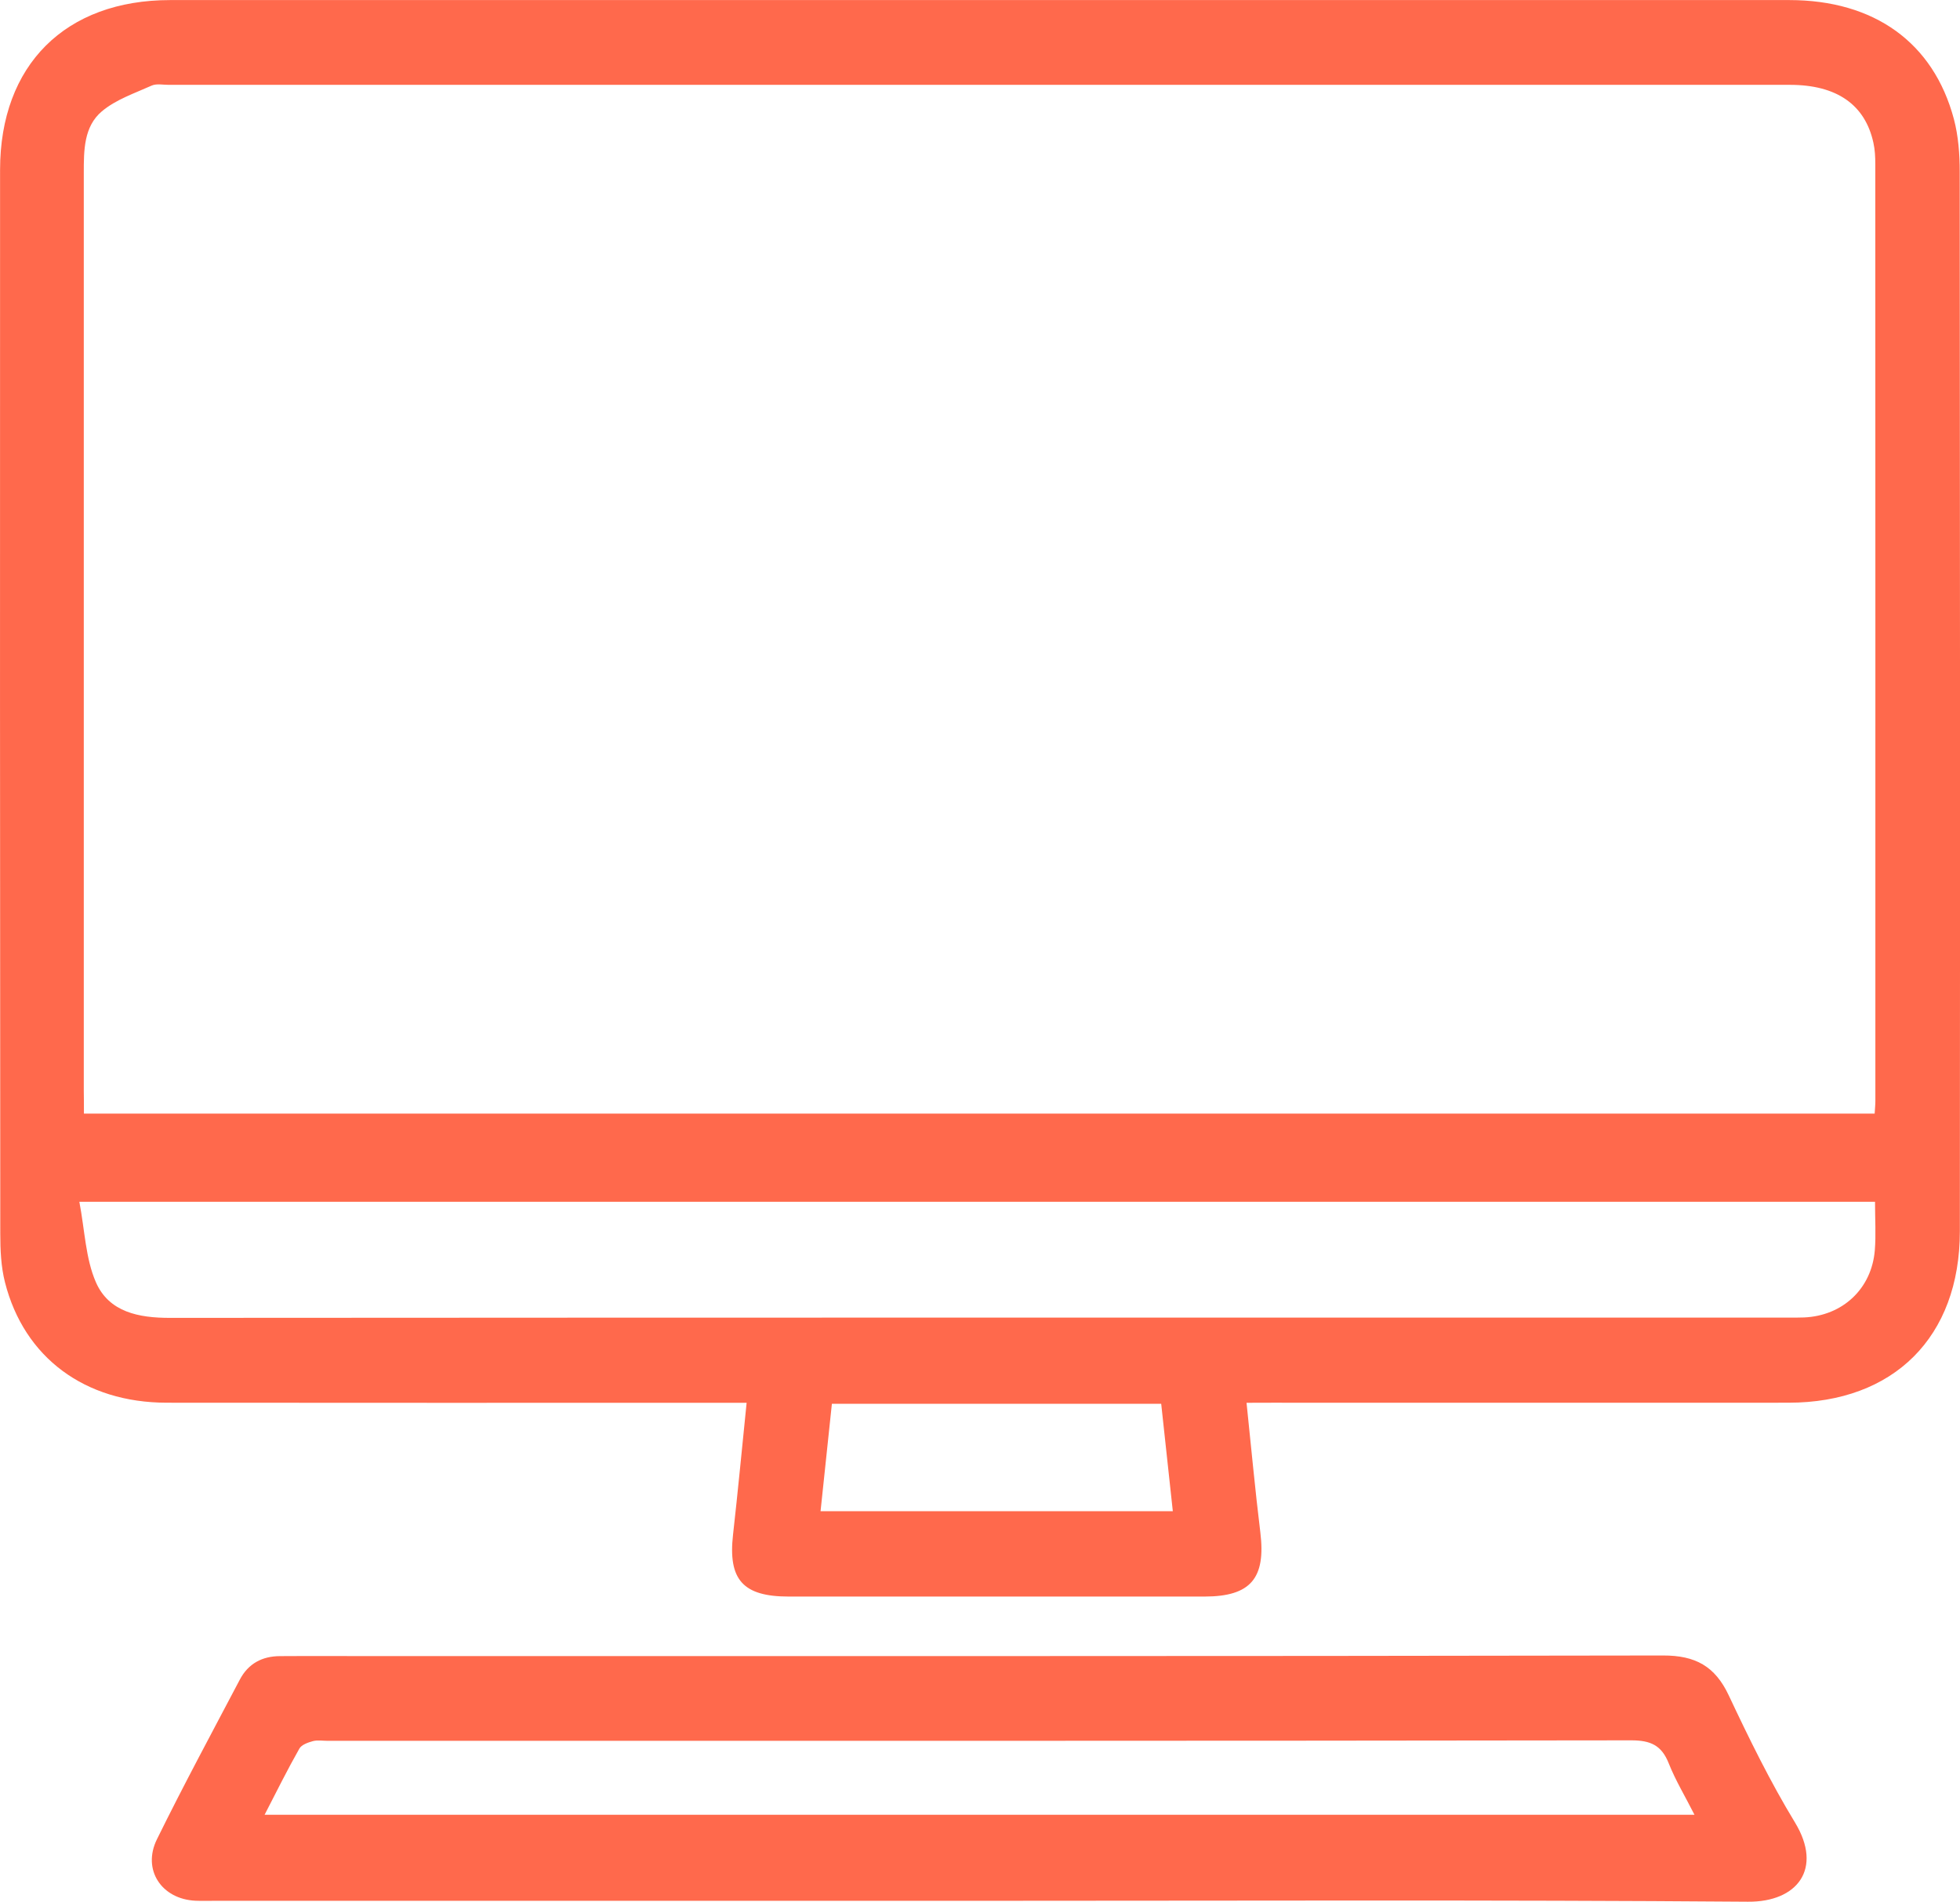 <?xml version="1.0" encoding="utf-8"?>
<!-- Generator: Adobe Illustrator 23.0.3, SVG Export Plug-In . SVG Version: 6.00 Build 0)  -->
<svg version="1.1" id="Layer_1" xmlns="http://www.w3.org/2000/svg" xmlns:xlink="http://www.w3.org/1999/xlink" x="0px" y="0px"
	 viewBox="0 0 278.37 270.09" style="enable-background:new 0 0 278.37 270.09;" xml:space="preserve">
<style type="text/css">
	.st0{fill:#FF694C;}
</style>
<g>
	<path class="st0" d="M177.04,199.23c0.67,6.36,1.22,12.39,1.96,18.4c0.8,6.52-1.37,9.11-7.9,9.12c-19.7,0.01-39.39,0.01-59.09,0
		c-6.51,0-8.62-2.42-7.9-8.79c0.69-6.12,1.27-12.26,1.93-18.73c-1.41,0-2.6,0-3.8,0c-26.19,0-52.39,0.02-78.58-0.01
		c-11.62-0.02-20.23-6.41-22.95-17.09c-0.57-2.23-0.67-4.62-0.67-6.94C0,124.83-0.01,74.47,0.01,24.11
		C0.02,9.23,9.28,0.01,24.17,0.01C100.82,0,177.47,0,254.12,0.01c12.06,0,20.48,6.02,23.38,16.89c0.64,2.41,0.83,5.01,0.83,7.52
		c0.05,50.15,0.06,100.31,0.02,150.46c-0.01,15.01-9.38,24.33-24.33,24.34c-24.47,0.02-48.94,0-73.4,0
		C179.53,199.23,178.43,199.23,177.04,199.23z M11.92,158.16c85.05,0,169.67,0,254.33,0c0.04-0.74,0.1-1.25,0.1-1.75
		c0-44.37,0.01-88.75-0.01-133.12c0-1.01-0.05-2.04-0.27-3.02c-1.18-5.41-5.21-8.21-11.82-8.22c-76.77-0.01-153.53,0-230.3,0
		c-0.81,0-1.73-0.2-2.42,0.11c-2.42,1.09-5.08,1.98-7.06,3.65c-2.58,2.17-2.57,5.57-2.57,8.77c0.01,43.46,0,86.92,0,130.38
		C11.92,155.96,11.92,156.96,11.92,158.16z M266.3,170.68c-84.93,0-169.51,0-255.03,0c0.78,4.09,0.88,8.06,2.35,11.43
		c1.86,4.25,6.09,5.07,10.55,5.06c76.64-0.05,153.28-0.04,229.93-0.04c0.71,0,1.42,0.01,2.13-0.02c5.47-0.24,9.58-4.06,10.04-9.52
		C266.45,175.39,266.3,173.15,266.3,170.68z M166.57,214.63c-0.57-5.31-1.11-10.29-1.65-15.26c-15.75,0-31.14,0-46.77,0
		c-0.54,5.1-1.06,10.08-1.61,15.26C133.28,214.63,149.67,214.63,166.57,214.63z"/>
	<path class="st0" d="M139.22,269.96c-36.24,0-72.47,0-108.71,0c-0.91,0-1.83,0.03-2.74-0.01c-4.83-0.22-7.61-4.4-5.48-8.73
		c3.76-7.64,7.8-15.13,11.77-22.67c1.19-2.27,3.17-3.34,5.73-3.34c0.81,0,1.62-0.01,2.44-0.01c64.66,0,129.31,0.04,193.97-0.08
		c4.57-0.01,7.37,1.51,9.32,5.65c2.89,6.14,5.89,12.27,9.41,18.06c4.01,6.6,0.32,11.32-6.68,11.26
		C211.89,269.81,175.56,269.96,139.22,269.96z M37.58,257.74c67.88,0,135.28,0,203.08,0c-1.34-2.64-2.7-4.89-3.66-7.31
		c-1.01-2.55-2.57-3.26-5.31-3.26c-61.71,0.09-123.42,0.07-185.12,0.07c-0.71,0-1.46-0.13-2.12,0.04c-0.7,0.19-1.62,0.51-1.93,1.06
		C40.84,251.3,39.32,254.36,37.58,257.74z"/>
</g>
</svg>
